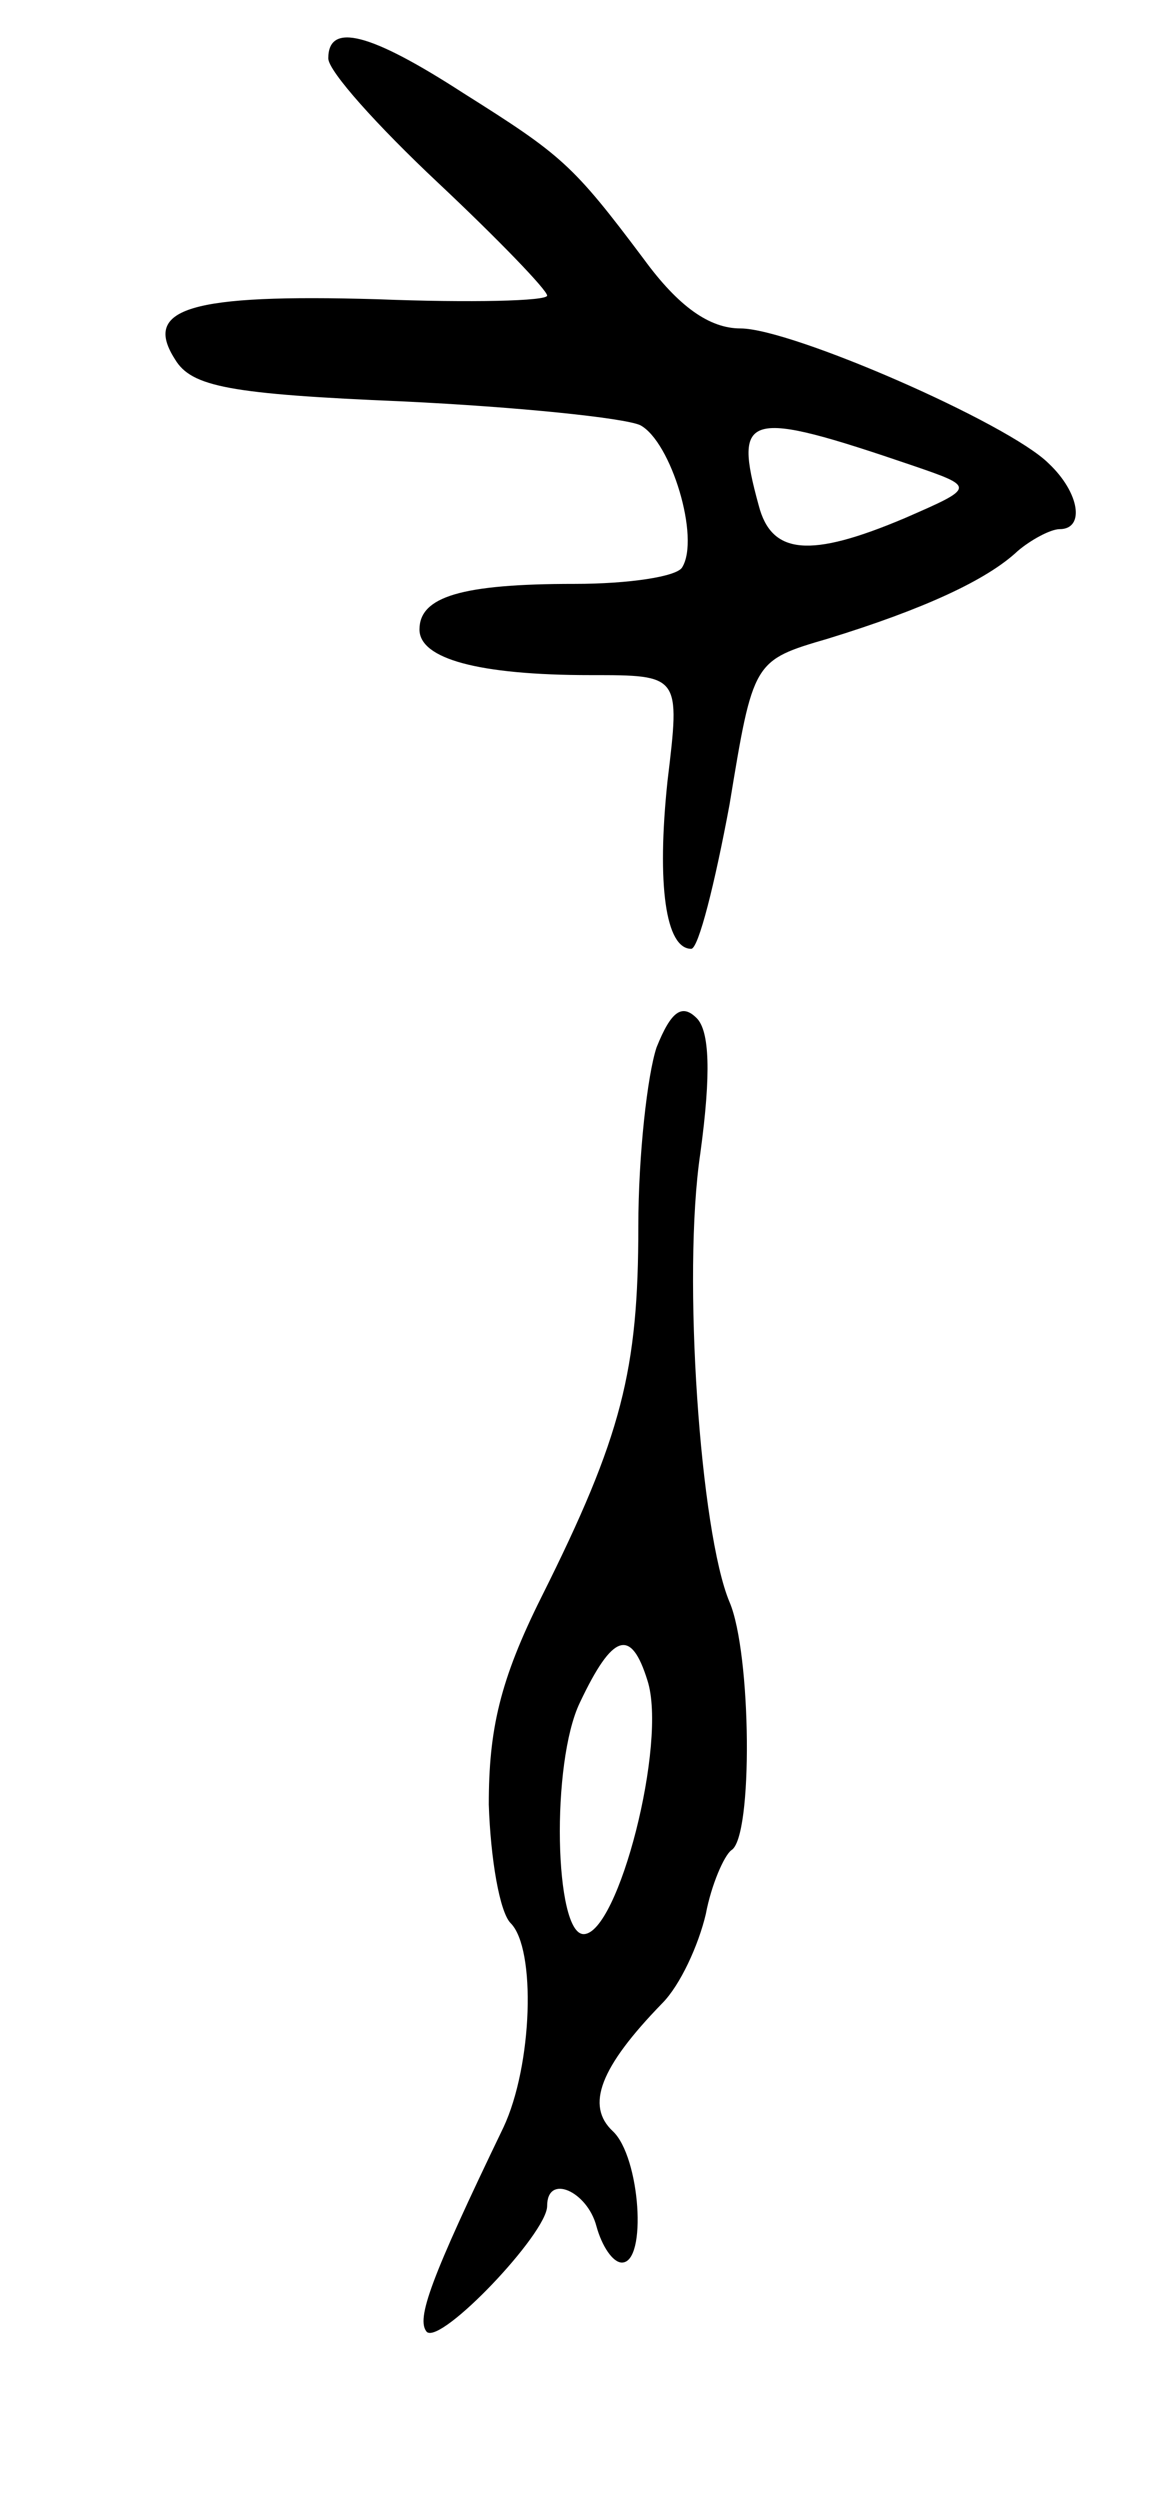 <svg version="1.0" xmlns="http://www.w3.org/2000/svg"
 width="63pt" height="137pt" viewBox="0 0 63 137"
 preserveAspectRatio="xMidYMid meet">
<g transform="translate(0,137) scale(0.1,-0.1)"
fill="#000000" stroke="none">
<path d="M180 1338 c0 -7 27 -37 60 -68 33 -31 60 -59 60 -62 0 -3 -42 -4 -93
-2 -103 3 -129 -5 -111 -33 9 -15 30 -19 125 -23 63 -3 121 -9 130 -13 17 -9
33 -62 23 -78 -3 -5 -29 -9 -59 -9 -62 0 -85 -7 -85 -25 0 -16 32 -25 94 -25
49 0 49 0 42 -58 -6 -57 -1 -92 13 -92 4 0 13 36 21 79 13 79 13 79 54 91 52
16 87 32 104 48 7 6 18 12 23 12 14 0 11 20 -6 36 -22 22 -141 74 -169 74 -17
0 -34 12 -53 38 -39 52 -45 57 -99 91 -51 33 -74 39 -74 19z m320 -223 c35
-12 35 -12 -4 -29 -52 -22 -73 -20 -80 7 -14 51 -7 53 84 22z"/>
<path d="M360 796 c-5 -15 -10 -59 -10 -98 0 -79 -9 -115 -53 -203 -23 -46
-29 -73 -29 -114 1 -30 6 -59 12 -65 14 -14 12 -78 -4 -112 -40 -83 -48 -105
-42 -112 8 -7 66 54 66 69 0 18 22 8 27 -11 3 -11 9 -20 14 -20 14 0 10 58 -5
72 -15 14 -7 35 27 70 10 10 20 32 24 49 3 16 10 32 14 35 12 7 11 108 -1 136
-16 38 -26 179 -16 246 6 44 5 67 -2 74 -8 8 -14 4 -22 -16z m-5 -347 c11 -34
-16 -139 -35 -139 -16 0 -18 94 -2 127 18 38 28 41 37 12z"/>
</g>
</svg>
